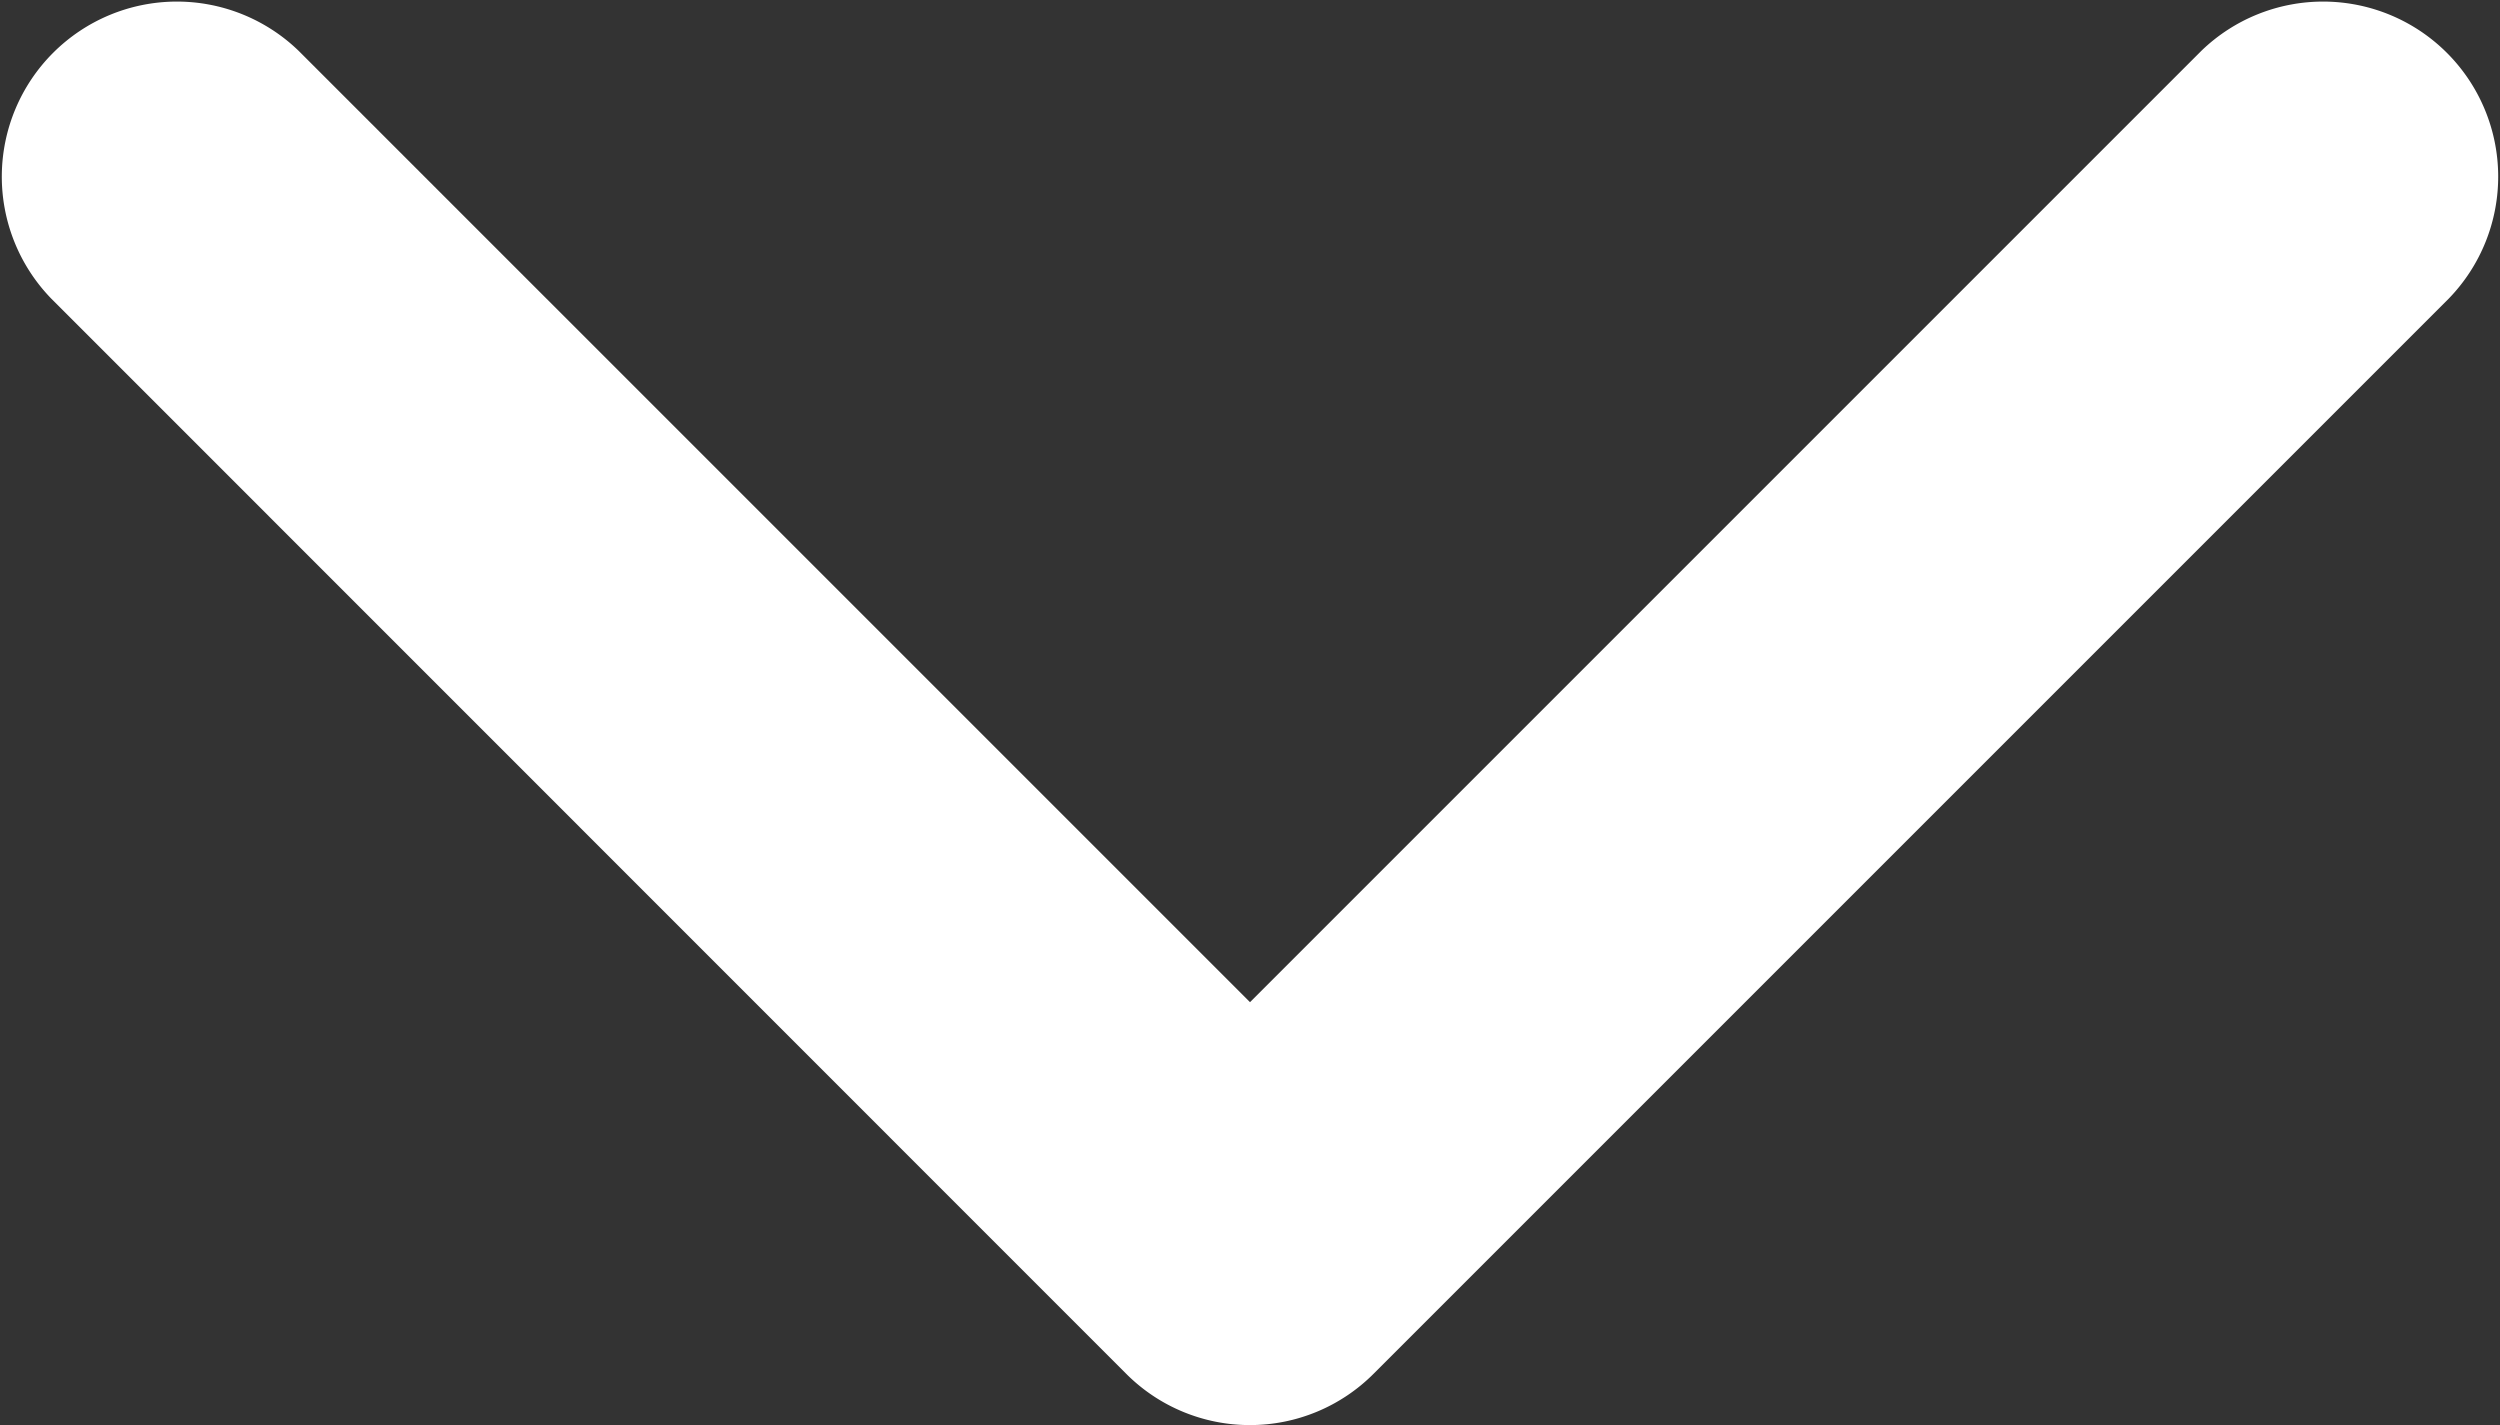 <svg xmlns="http://www.w3.org/2000/svg" width="10.966" height="6.251" viewBox="0 0 10.966 6.251">
  <rect x="0" y="0" width="10.966" height="6.251" fill="#333333" stroke="none"/>
  <g id="arrow-down-sign-to-navigate" transform="translate(-0.001 -97.141)">
    <path id="Path_733" data-name="Path 733" d="M5.484,103.392a.766.766,0,0,1-.543-.225L.226,98.451a.768.768,0,0,1,1.086-1.086l4.172,4.172,4.172-4.172a.768.768,0,0,1,1.086,1.086l-4.715,4.715A.766.766,0,0,1,5.484,103.392Z" fill="#fff"/>
  </g>
</svg>
